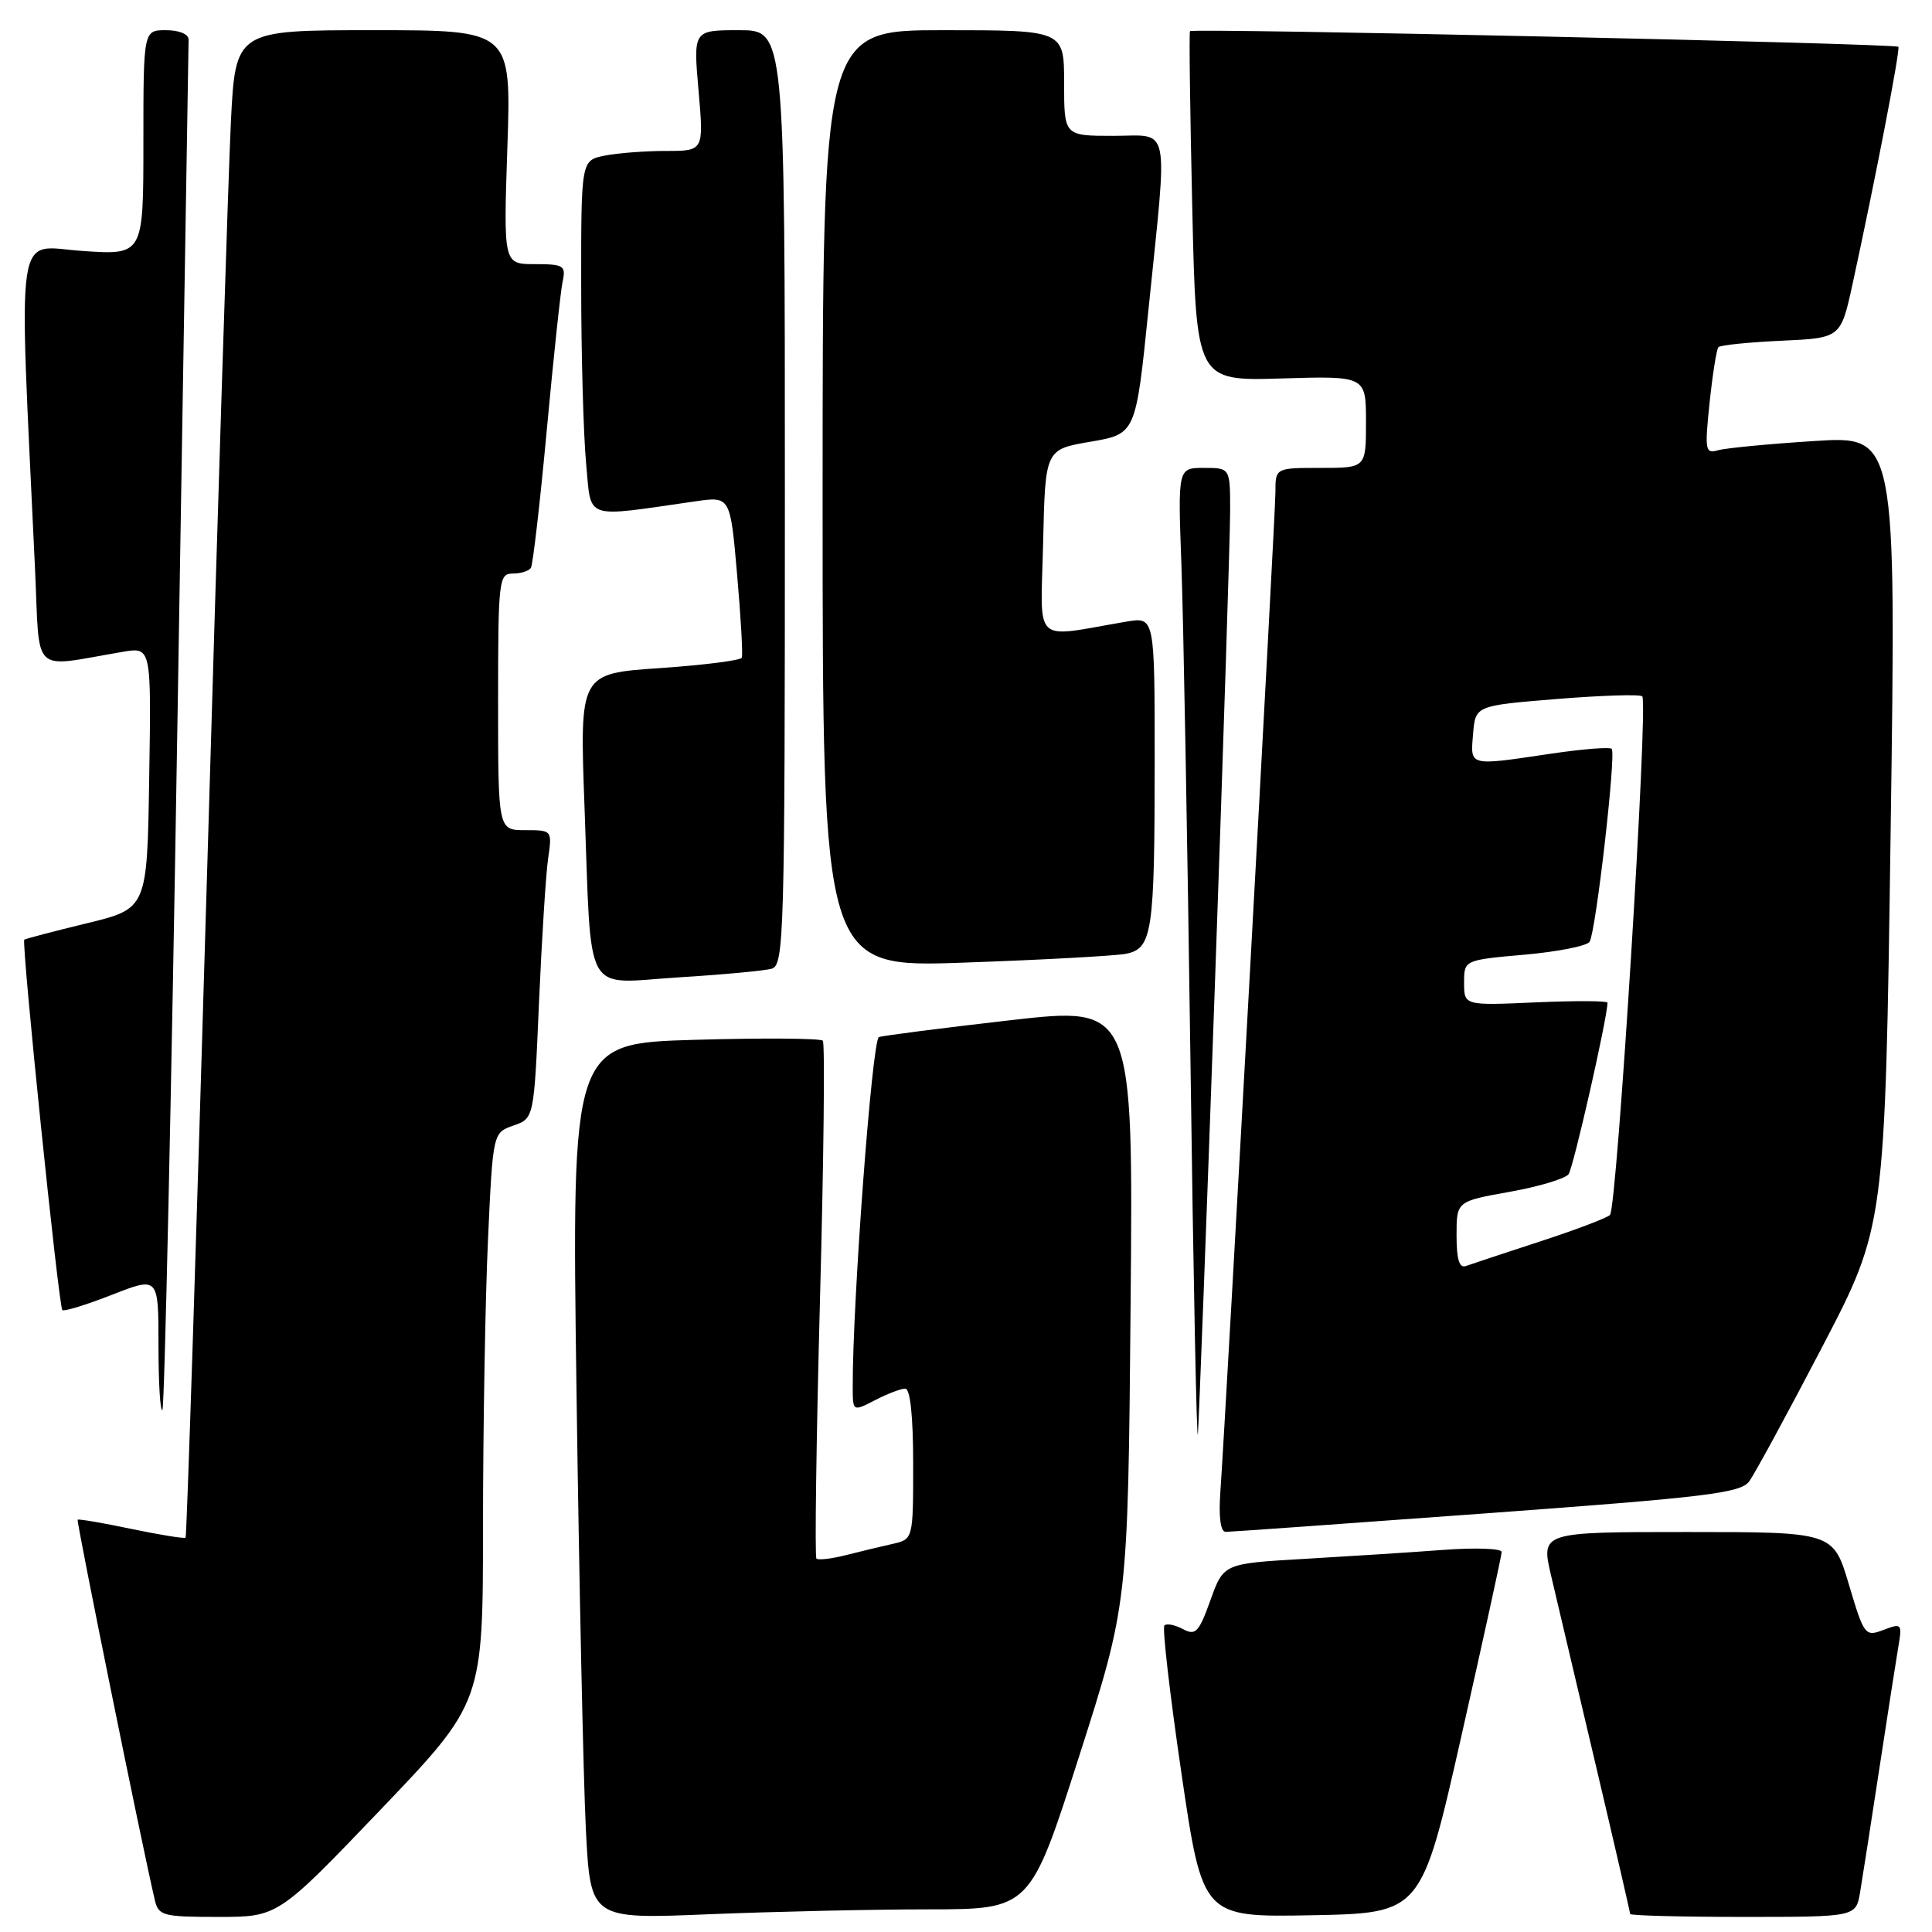 <?xml version="1.0" encoding="UTF-8" standalone="no"?>
<!DOCTYPE svg PUBLIC "-//W3C//DTD SVG 1.1//EN" "http://www.w3.org/Graphics/SVG/1.1/DTD/svg11.dtd" >
<svg xmlns="http://www.w3.org/2000/svg" xmlns:xlink="http://www.w3.org/1999/xlink" version="1.1" viewBox="0 0 256 256">
 <g >
 <path fill="currentColor"
d=" M 50.42 239.80 C 64.00 225.59 64.00 225.59 64.00 202.05 C 64.01 189.10 64.30 172.11 64.66 164.29 C 65.31 150.09 65.31 150.09 68.04 149.14 C 70.76 148.19 70.76 148.19 71.42 132.84 C 71.79 124.40 72.33 115.81 72.63 113.75 C 73.17 110.01 73.16 110.00 69.59 110.00 C 66.00 110.00 66.00 110.00 66.00 93.00 C 66.00 76.84 66.10 76.00 67.94 76.00 C 69.01 76.00 70.09 75.66 70.35 75.24 C 70.61 74.82 71.56 66.61 72.45 56.99 C 73.34 47.37 74.29 38.49 74.56 37.25 C 75.00 35.20 74.67 35.00 70.88 35.00 C 66.71 35.00 66.71 35.00 67.23 19.50 C 67.75 4.00 67.75 4.00 49.48 4.00 C 31.20 4.00 31.20 4.00 30.59 16.25 C 30.26 22.99 28.83 67.87 27.43 115.98 C 26.02 164.09 24.75 203.59 24.59 203.75 C 24.43 203.90 21.20 203.38 17.41 202.59 C 13.62 201.79 10.42 201.25 10.29 201.37 C 10.10 201.57 18.85 244.72 20.51 251.75 C 21.00 253.85 21.57 254.00 28.93 254.00 C 36.83 254.00 36.83 254.00 50.42 239.80 Z  M 123.00 253.00 C 136.50 252.99 136.50 252.99 142.98 232.75 C 149.46 212.50 149.46 212.50 149.81 172.91 C 150.16 133.33 150.16 133.33 133.83 135.19 C 124.85 136.22 117.03 137.22 116.46 137.42 C 115.56 137.73 112.95 172.68 112.99 183.78 C 113.00 187.05 113.00 187.05 115.95 185.53 C 117.57 184.69 119.37 184.00 119.95 184.00 C 120.61 184.00 121.00 187.68 121.00 193.98 C 121.00 203.96 121.00 203.96 118.25 204.58 C 116.74 204.92 113.95 205.59 112.06 206.07 C 110.16 206.55 108.42 206.75 108.18 206.52 C 107.95 206.28 108.16 190.88 108.65 172.29 C 109.15 153.71 109.32 138.23 109.03 137.90 C 108.74 137.58 101.13 137.52 92.13 137.78 C 75.75 138.25 75.75 138.25 76.39 184.37 C 76.74 209.74 77.30 235.86 77.63 242.40 C 78.24 254.30 78.24 254.30 93.87 253.65 C 102.47 253.30 115.58 253.00 123.00 253.00 Z  M 193.65 230.00 C 196.57 217.07 198.97 206.12 198.98 205.65 C 198.99 205.18 195.51 205.05 191.25 205.37 C 186.99 205.69 178.69 206.22 172.82 206.56 C 162.13 207.18 162.13 207.18 160.39 212.03 C 158.85 216.31 158.42 216.76 156.74 215.86 C 155.69 215.30 154.59 215.08 154.29 215.38 C 153.99 215.68 155.01 224.50 156.55 234.99 C 159.35 254.05 159.35 254.05 173.85 253.78 C 188.34 253.50 188.34 253.50 193.65 230.00 Z  M 246.47 250.75 C 246.77 248.96 247.91 241.65 249.00 234.50 C 250.09 227.35 251.23 220.04 251.53 218.26 C 252.07 215.14 251.99 215.05 249.58 215.97 C 247.14 216.90 247.00 216.72 244.99 209.96 C 242.92 203.00 242.92 203.00 223.55 203.00 C 204.18 203.00 204.18 203.00 205.52 208.75 C 206.26 211.91 208.92 223.21 211.44 233.86 C 213.95 244.51 216.00 253.39 216.00 253.61 C 216.00 253.82 222.73 254.00 230.95 254.00 C 245.91 254.00 245.91 254.00 246.47 250.75 Z  M 196.99 200.52 C 226.22 198.38 230.65 197.84 231.79 196.28 C 232.50 195.30 236.85 187.30 241.44 178.50 C 249.78 162.50 249.78 162.50 250.52 110.12 C 251.26 57.74 251.26 57.74 240.38 58.44 C 234.40 58.82 228.67 59.37 227.66 59.66 C 225.95 60.15 225.87 59.69 226.53 53.35 C 226.93 49.58 227.45 46.28 227.70 46.00 C 227.95 45.73 231.70 45.35 236.03 45.15 C 243.91 44.79 243.91 44.79 245.47 37.65 C 248.53 23.58 251.83 6.50 251.54 6.20 C 251.09 5.76 157.94 3.70 157.68 4.13 C 157.55 4.33 157.69 14.85 157.98 27.49 C 158.50 50.48 158.50 50.48 169.75 50.15 C 181.00 49.81 181.00 49.81 181.00 55.91 C 181.00 62.00 181.00 62.00 175.00 62.00 C 169.00 62.00 169.00 62.00 169.00 65.22 C 169.00 68.24 162.49 186.43 161.70 197.75 C 161.47 201.08 161.73 202.99 162.42 202.98 C 163.01 202.98 178.57 201.87 196.99 200.52 Z  M 161.00 129.93 C 162.10 98.82 163.00 70.80 163.00 67.68 C 163.00 62.00 163.00 62.00 159.53 62.00 C 156.07 62.00 156.07 62.00 156.54 74.75 C 156.80 81.76 157.34 111.35 157.74 140.50 C 158.13 169.65 158.58 191.93 158.73 190.00 C 158.87 188.07 159.90 161.04 161.00 129.93 Z  M 23.50 96.40 C 24.31 46.95 24.98 5.94 24.99 5.25 C 24.99 4.52 23.74 4.00 22.00 4.00 C 19.00 4.00 19.00 4.00 19.00 18.91 C 19.00 33.81 19.00 33.81 10.89 33.25 C 1.88 32.64 2.46 28.70 4.64 75.36 C 5.31 89.74 3.94 88.45 16.27 86.37 C 20.05 85.73 20.05 85.73 19.77 103.07 C 19.50 120.40 19.50 120.40 11.50 122.34 C 7.10 123.41 3.37 124.39 3.22 124.51 C 2.81 124.83 7.77 173.10 8.26 173.59 C 8.47 173.81 11.43 172.90 14.83 171.57 C 21.00 169.15 21.00 169.15 21.00 178.24 C 21.00 183.24 21.23 187.10 21.52 186.82 C 21.80 186.53 22.70 145.84 23.50 96.40 Z  M 102.25 128.36 C 103.89 127.90 104.00 124.06 104.00 65.93 C 104.00 4.00 104.00 4.00 97.93 4.00 C 91.86 4.00 91.86 4.00 92.56 12.00 C 93.26 20.00 93.26 20.00 88.25 20.00 C 85.50 20.00 81.84 20.28 80.13 20.62 C 77.00 21.25 77.00 21.25 77.01 37.87 C 77.01 47.02 77.31 57.59 77.66 61.37 C 78.39 69.02 77.13 68.58 92.13 66.43 C 96.77 65.76 96.77 65.76 97.67 76.13 C 98.17 81.83 98.45 86.79 98.29 87.15 C 98.13 87.51 93.23 88.13 87.40 88.53 C 76.80 89.25 76.80 89.25 77.45 106.88 C 78.41 132.60 77.16 130.31 89.85 129.51 C 95.71 129.15 101.29 128.63 102.25 128.36 Z  M 149.14 126.39 C 152.69 125.72 153.00 123.69 153.00 100.74 C 153.00 81.74 153.00 81.74 149.25 82.37 C 136.62 84.51 137.90 85.72 138.22 71.91 C 138.50 59.55 138.50 59.55 144.50 58.53 C 150.50 57.50 150.50 57.50 152.18 41.00 C 154.75 15.83 155.19 18.00 147.50 18.00 C 141.00 18.00 141.00 18.00 141.00 11.00 C 141.00 4.00 141.00 4.00 125.00 4.00 C 109.00 4.00 109.00 4.00 109.00 66.11 C 109.00 128.22 109.00 128.22 127.75 127.55 C 138.06 127.19 147.69 126.66 149.14 126.39 Z  M 193.00 163.70 C 193.00 159.18 193.00 159.18 200.01 157.93 C 203.87 157.24 207.39 156.19 207.84 155.59 C 208.48 154.74 213.00 134.82 213.00 132.86 C 213.00 132.61 208.72 132.59 203.50 132.82 C 194.00 133.24 194.00 133.24 194.00 130.22 C 194.00 127.21 194.00 127.21 202.01 126.50 C 206.41 126.11 210.29 125.34 210.63 124.79 C 211.47 123.43 214.17 99.84 213.56 99.23 C 213.30 98.96 209.67 99.25 205.50 99.87 C 194.52 101.50 194.83 101.58 195.19 97.25 C 195.50 93.50 195.50 93.50 206.29 92.62 C 212.23 92.14 217.32 91.98 217.61 92.27 C 218.43 93.10 214.26 160.15 213.33 160.99 C 212.87 161.41 208.68 163.00 204.00 164.52 C 199.32 166.05 194.94 167.50 194.25 167.75 C 193.37 168.08 193.00 166.89 193.00 163.70 Z "/>
</g>
</svg>